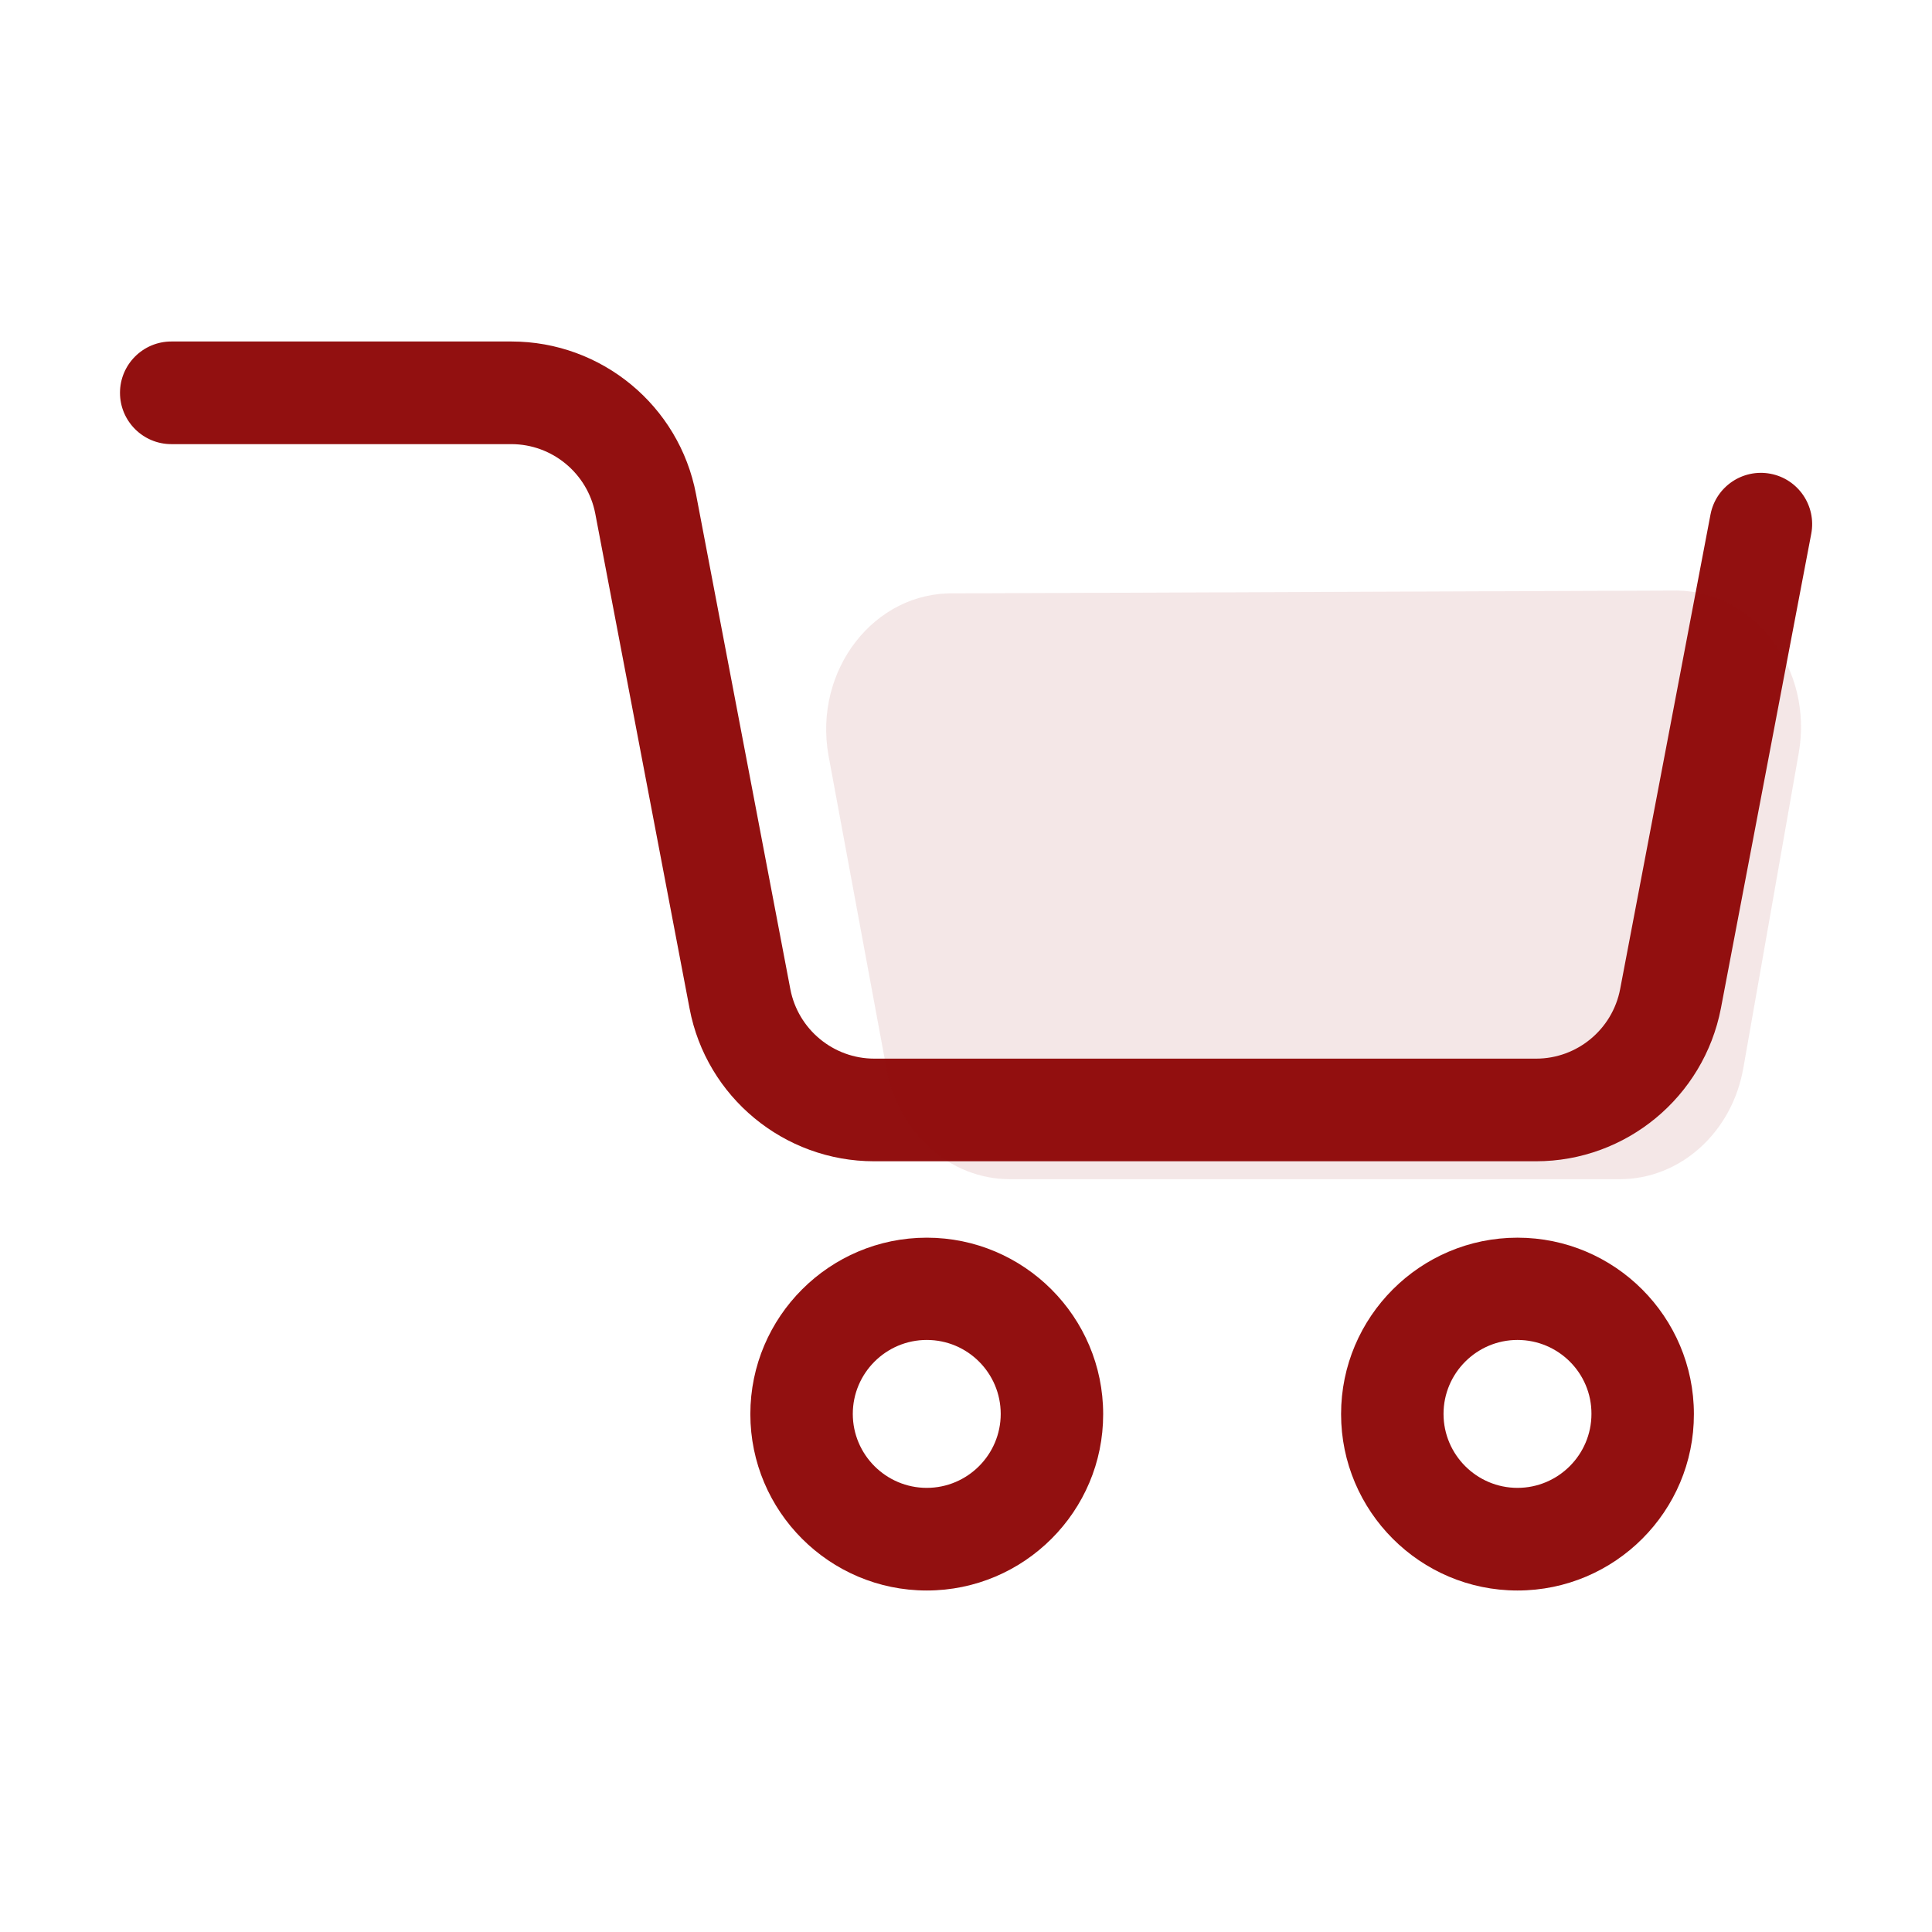 <?xml version="1.0" standalone="no"?><!DOCTYPE svg PUBLIC "-//W3C//DTD SVG 1.1//EN" "http://www.w3.org/Graphics/SVG/1.1/DTD/svg11.dtd"><svg t="1608101229464" class="icon" viewBox="0 0 1024 1024" version="1.1" xmlns="http://www.w3.org/2000/svg" p-id="3316" id="mx_n_1608101229464" xmlns:xlink="http://www.w3.org/1999/xlink" width="200" height="200"><defs><style type="text/css"></style></defs><path d="M814.1 615.5H463.3c-47.7 0-88.9-34-97.8-80.9l-50-262.4c-4.1-21.3-22.8-36.8-44.5-36.8H90.8c-15 0-27.2-12.2-27.2-27.2S75.8 181 90.8 181h180.3c47.7 0 88.9 34 97.8 80.9l50 262.4c4.1 21.3 22.8 36.8 44.5 36.8h350.8c21.7 0 40.4-15.5 44.5-36.8l47.9-251.6c2.8-14.7 17-24.4 31.8-21.6 14.7 2.8 24.4 17 21.6 31.8l-47.9 251.6c-9.1 46.9-50.2 81-98 81z" fill="#921010" p-id="3317" data-spm-anchor-id="a313x.7781069.0.i23" class=""></path><path d="M439.1 400.3l30.7 165.8c6 34.2 33.5 58.9 65.5 58.9h323.2c32 0 59.5-24.7 65.5-58.9l29.4-167.2c7.7-44.1-23-85.1-64.3-85.9l-383.3 1.5c-42.3-1-74.7 40.6-66.7 85.8z" fill="#921010" opacity=".1" p-id="3318" data-spm-anchor-id="a313x.7781069.0.i22" class=""></path><path d="M491.2 843c-51.6 0-93.5-42-93.5-93.5 0-51.6 42-93.5 93.5-93.5 51.6 0 93.5 42 93.5 93.5 0.1 51.5-41.9 93.5-93.5 93.5z m0-132.8c-21.6 0-39.2 17.6-39.2 39.2s17.6 39.2 39.2 39.2 39.2-17.6 39.2-39.2-17.5-39.2-39.2-39.2zM804.3 843c-51.6 0-93.5-42-93.5-93.5 0-51.6 42-93.5 93.5-93.5 51.6 0 93.5 42 93.5 93.5 0.1 51.5-41.9 93.5-93.5 93.5z m0-132.8c-21.6 0-39.2 17.6-39.2 39.2s17.6 39.2 39.2 39.2 39.2-17.6 39.2-39.2c0.1-21.6-17.5-39.2-39.2-39.2z" fill="#921010" p-id="3319"></path></svg>